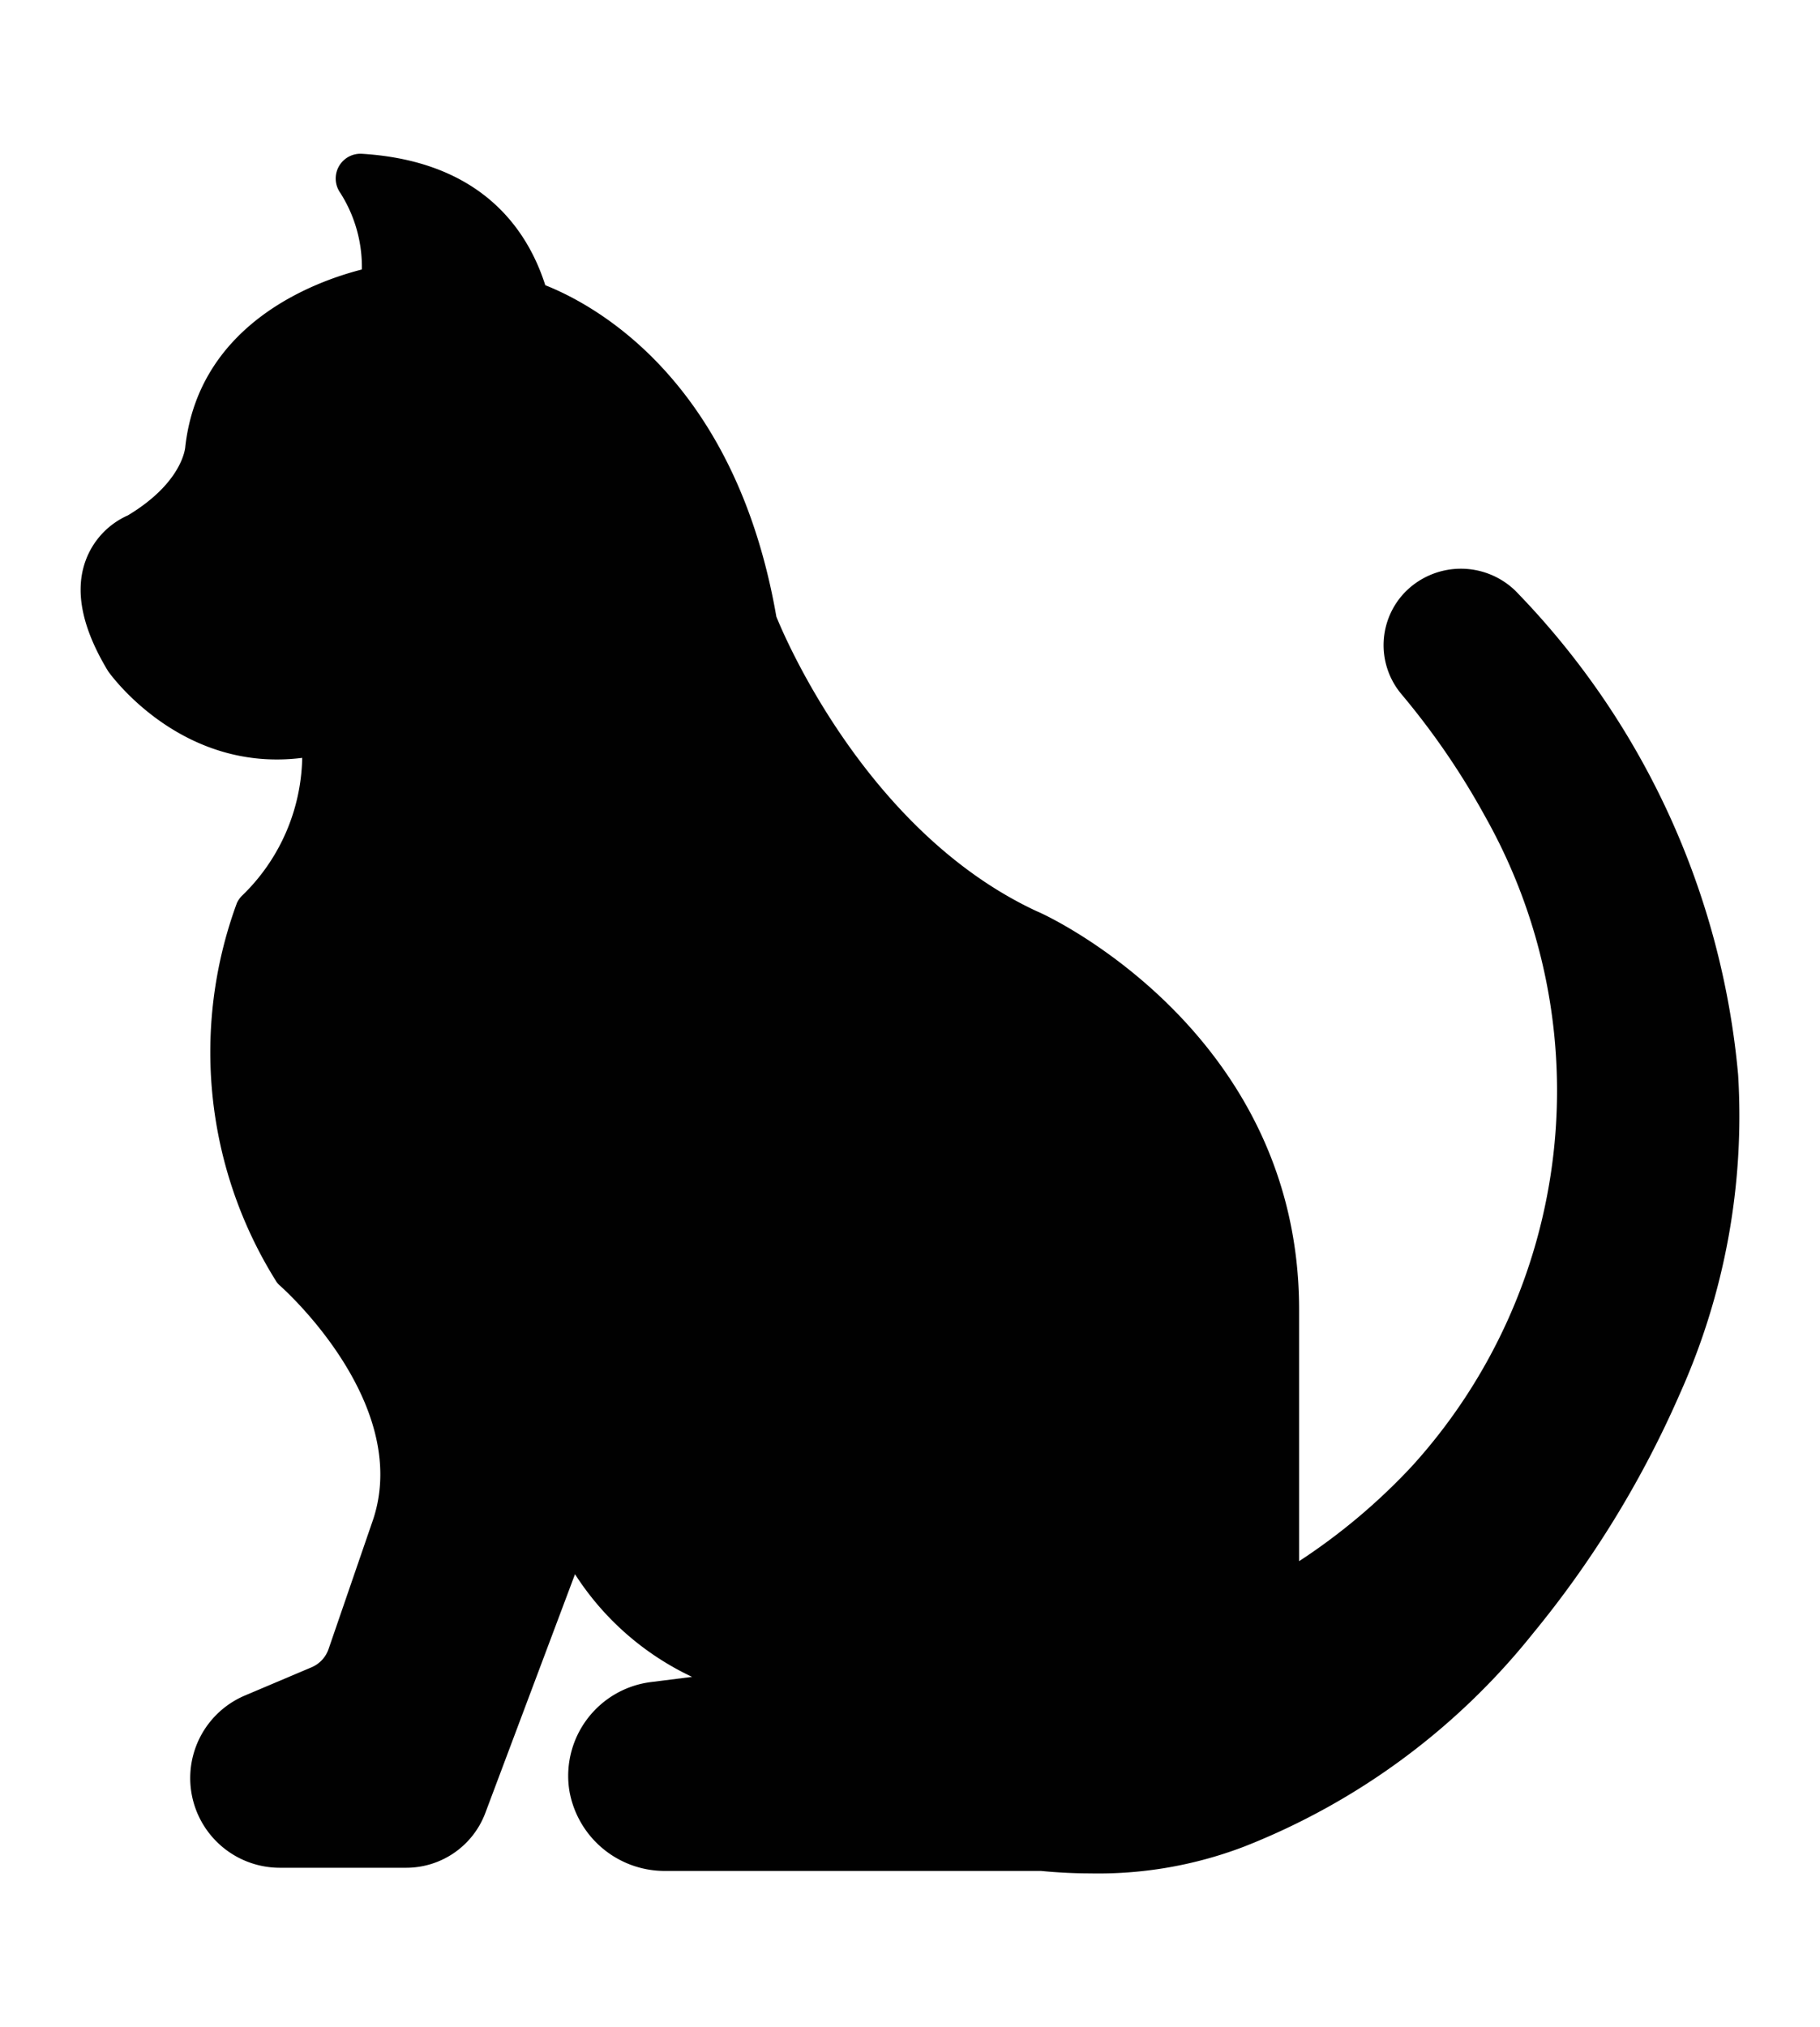<svg id="Calque_1" data-name="Calque 1" xmlns="http://www.w3.org/2000/svg" width="30cm" height="33.4cm" viewBox="0 0 850.394 946.772">
  <path d="M812.136,501.943A371.489,371.489,0,0,0,707.964,275.807a36.601,36.601,0,0,0-50.706,0,35.56,35.56,0,0,0-2.41,48.415,351.489,351.489,0,0,1,39.235,57.371A260.786,260.786,0,0,1,659.668,684.82a285.611,285.611,0,0,1-52.664,44.287V611.048c-.347-128.952-117.595-183.569-122.415-185.4-78.937-36.602-117.714-127.354-121.842-137.673-19.164-110.142-84.327-145.369-107.964-154.774-8.603-26.964-30.745-58.055-85.813-61.38a11.565,11.565,0,0,0-9.982,18.24,64.345,64.345,0,0,1,10.095,35.797c-22.032,5.622-75.837,25.125-82.494,82.6,0,.69-1.262,16.867-26.843,32.24a36.943,36.943,0,0,0-19.735,21.114c-5.165,14.112-1.84,31.318,10.555,51.742,1.495,2.063,34.416,47.5,90.639,40.383a91.771,91.771,0,0,1-28.337,64.592,12.179,12.179,0,0,0-2.184,3.212,201.442,201.442,0,0,0,18.017,176.107,9.976,9.976,0,0,0,2.176,2.642c.69.57,61.267,54.15,43.597,108.767l-20.884,60.69a14.324,14.324,0,0,1-8.021,8.722l-31.437,13.308a41.877,41.877,0,0,0,16.401,80.312h59.435A39.482,39.482,0,0,0,226.68,846.934l41.99-111.747A131.342,131.342,0,0,0,323.39,783.145l-19.155,2.41a44.163,44.163,0,0,0-38.412,49.247q.09.731.205,1.458a45.207,45.207,0,0,0,44.632,37.517h175.76c8.267.802,16.177,1.147,22.947,1.147a190.994,190.994,0,0,0,71.935-12.505,324.529,324.529,0,0,0,134.805-99.355A476.333,476.333,0,0,0,784.948,650.86a316.466,316.466,0,0,0,27.188-148.918Z" fill="#010101"/>
</svg>
